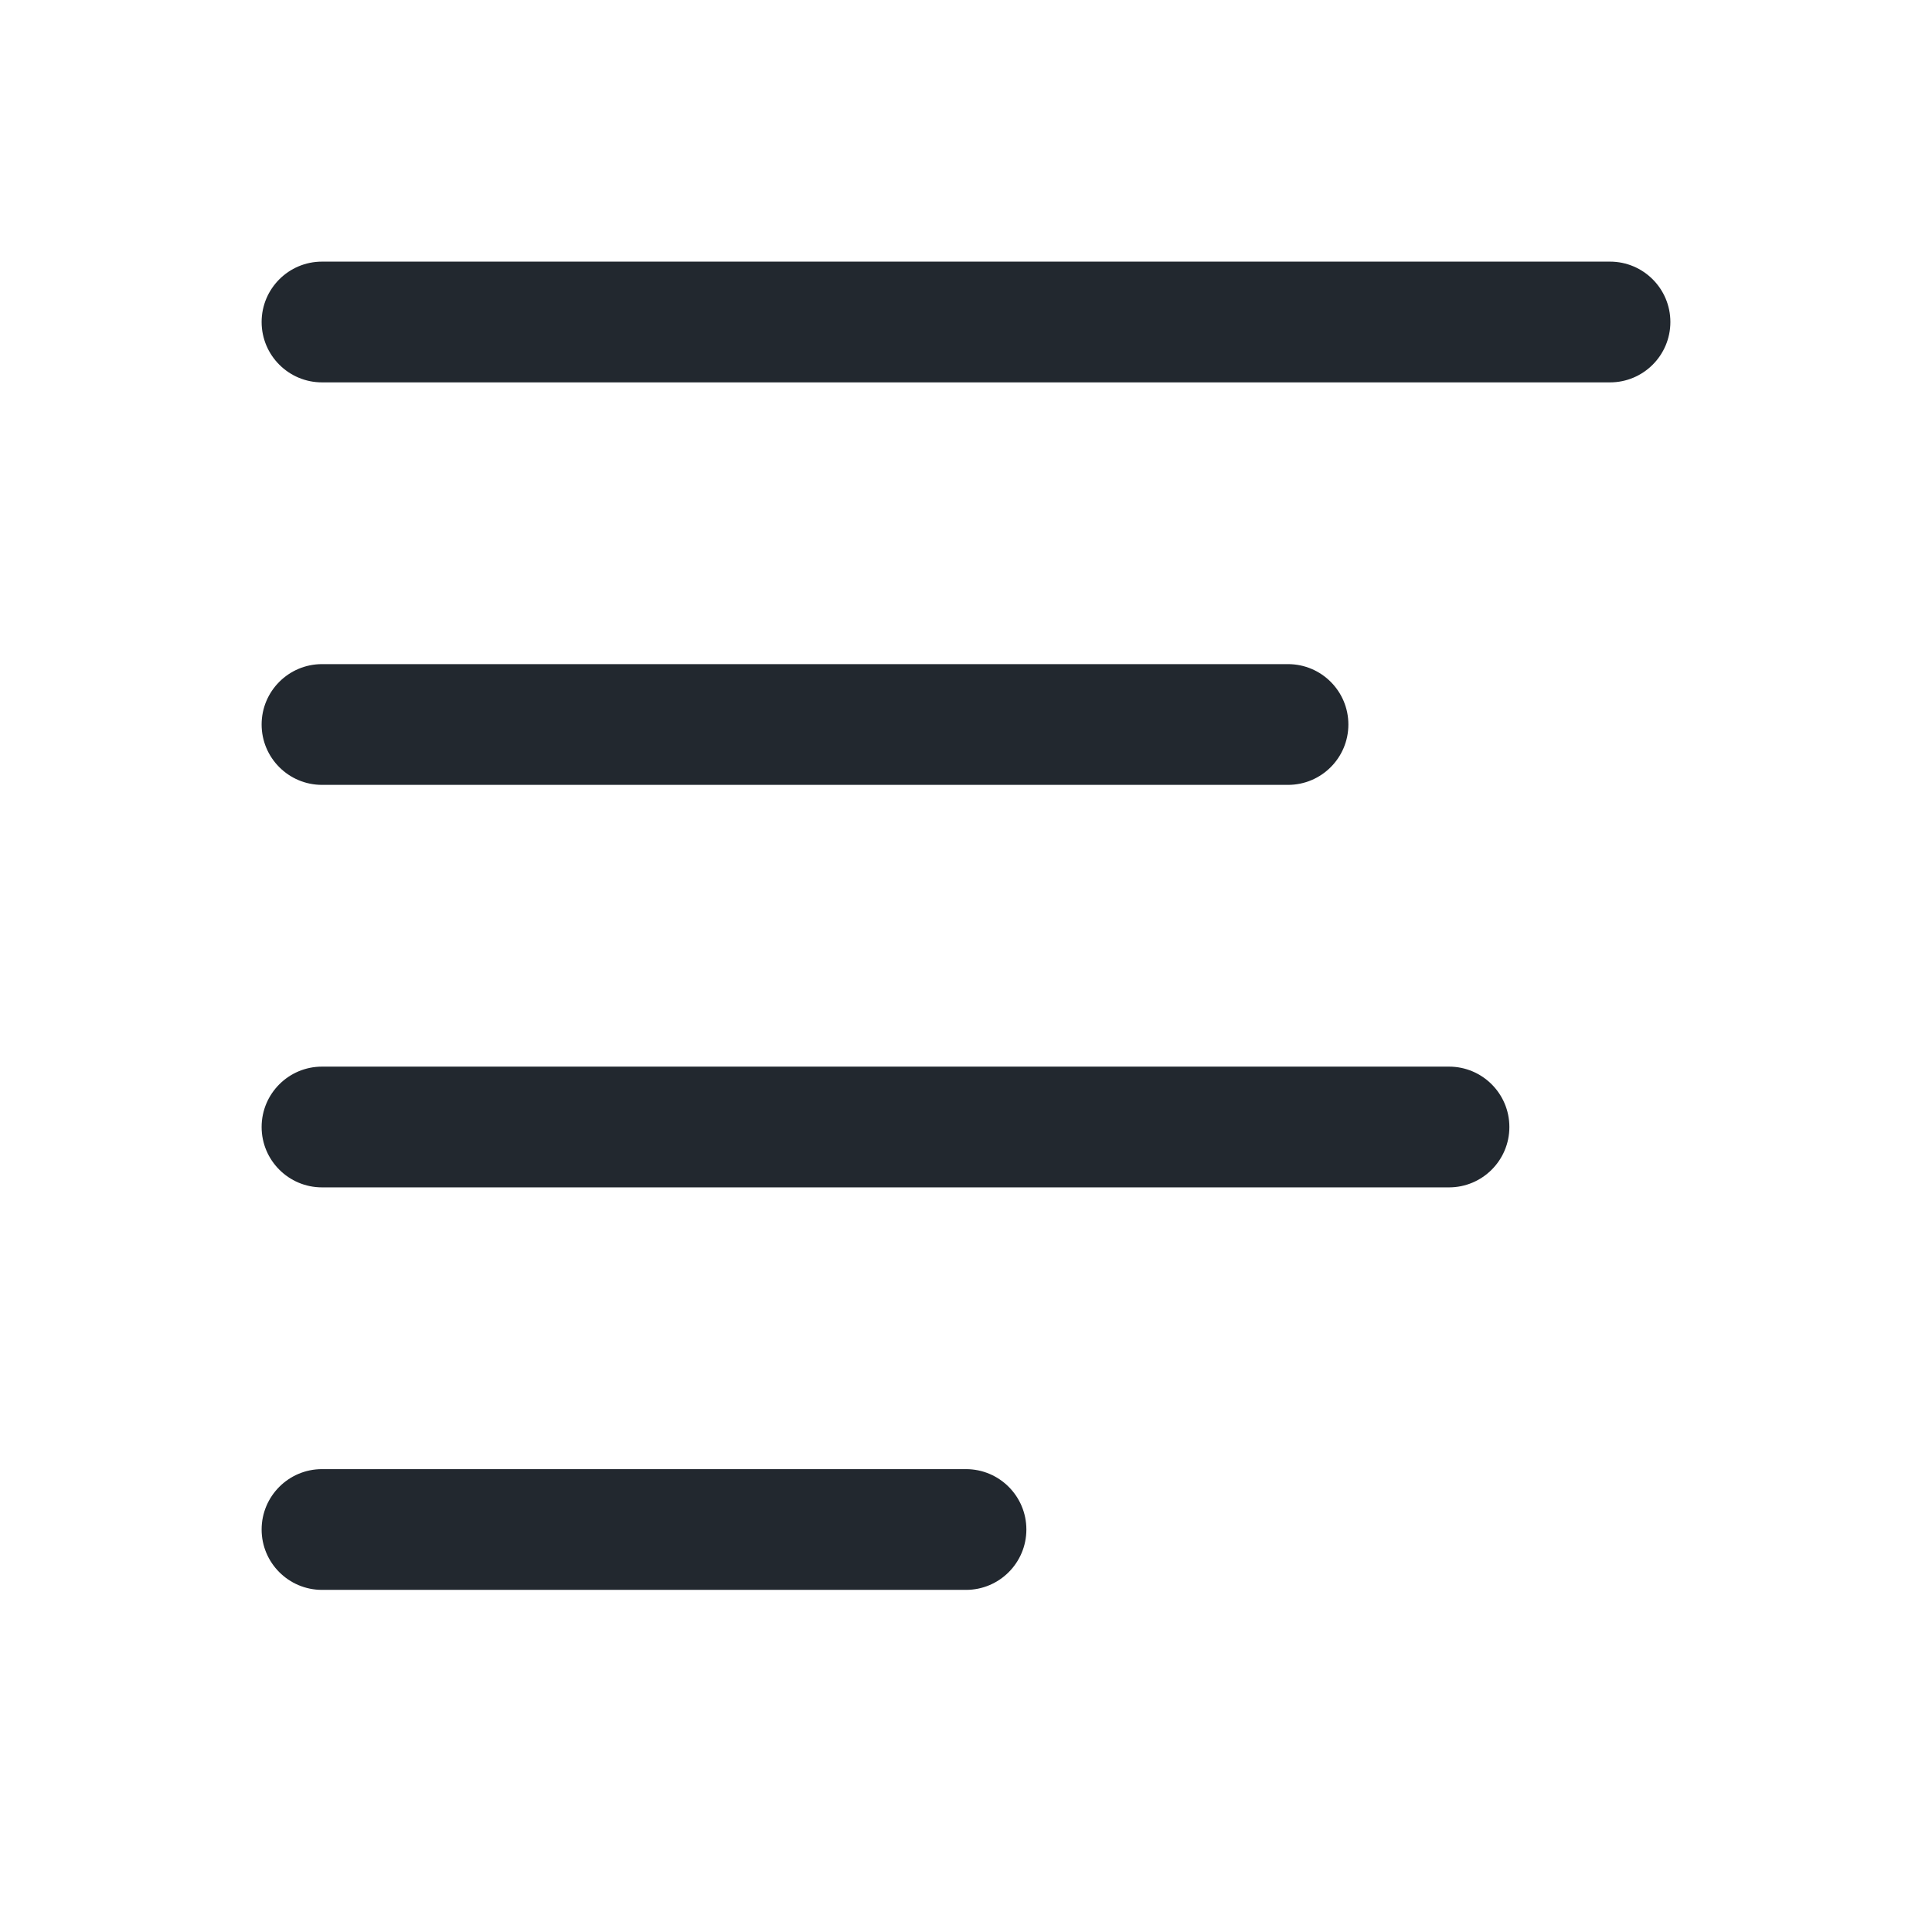 <svg width="24" height="24" viewBox="0 0 24 24" fill="none" xmlns="http://www.w3.org/2000/svg">
<path fill-rule="evenodd" clip-rule="evenodd" d="M4 3.25C3.586 3.25 3.25 3.586 3.25 4C3.25 4.414 3.586 4.75 4 4.75L20 4.75C20.414 4.75 20.75 4.414 20.75 4C20.75 3.586 20.414 3.25 20 3.25L4 3.25ZM3.25 9C3.25 8.586 3.586 8.25 4 8.25L16 8.25C16.414 8.25 16.75 8.586 16.75 9C16.75 9.414 16.414 9.75 16 9.75L4 9.75C3.586 9.75 3.25 9.414 3.25 9ZM4 13.25C3.586 13.25 3.25 13.586 3.25 14C3.25 14.414 3.586 14.75 4 14.75L18 14.75C18.414 14.75 18.75 14.414 18.75 14C18.75 13.586 18.414 13.25 18 13.25L4 13.25ZM4 18.25C3.586 18.25 3.25 18.586 3.25 19C3.25 19.414 3.586 19.75 4 19.75L12 19.75C12.414 19.75 12.75 19.414 12.75 19C12.75 18.586 12.414 18.25 12 18.25L4 18.25Z" fill="#22282F"/>
</svg>
